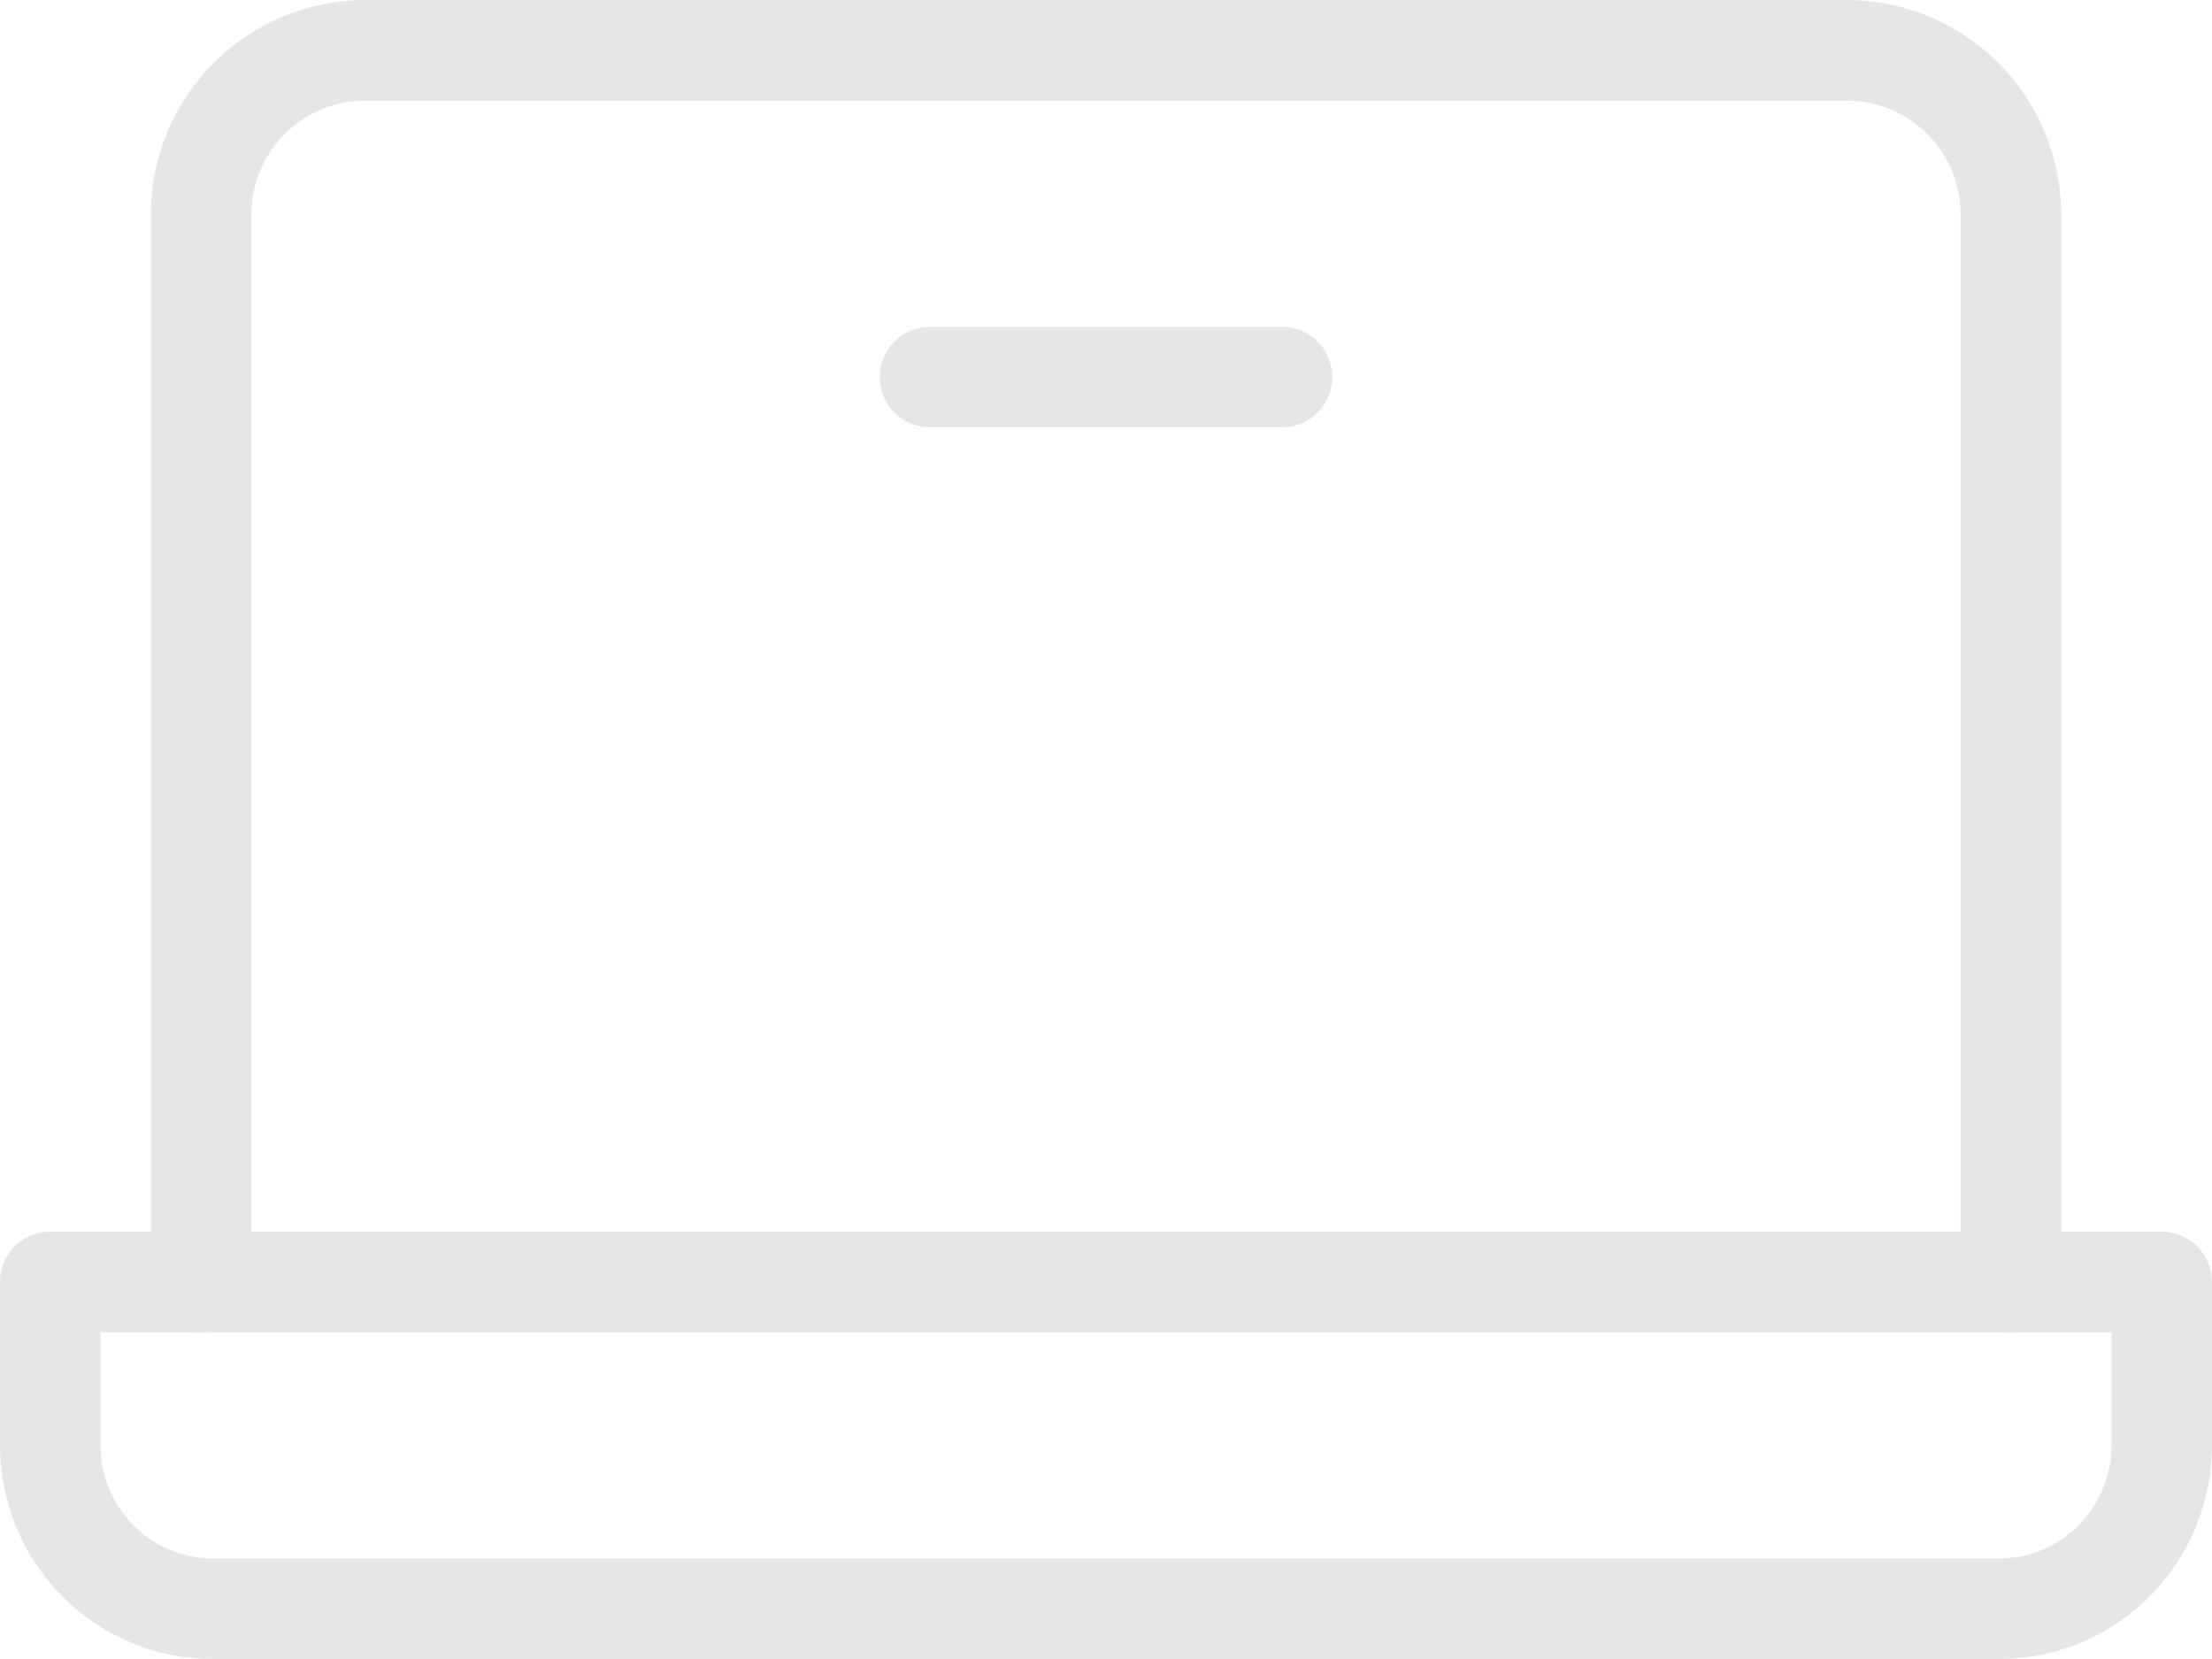 <svg width="88" height="66" viewBox="0 0 88 66" fill="none" xmlns="http://www.w3.org/2000/svg">
<path d="M8 51V8.533C8 6.801 8.69 5.139 9.917 3.914C11.145 2.688 12.809 2 14.546 2H73.454C75.191 2 76.855 2.688 78.083 3.914C79.31 5.139 80 6.801 80 8.533V51" stroke="#E6E6E6" stroke-width="4" stroke-linecap="round" stroke-linejoin="round"/>
<path d="M2 51H86V57.5C86 59.224 85.319 60.877 84.108 62.096C82.896 63.315 81.252 64 79.538 64H8.462C6.748 64 5.104 63.315 3.893 62.096C2.681 60.877 2 59.224 2 57.5V51Z" stroke="#E6E6E6" stroke-width="4" stroke-linecap="round" stroke-linejoin="round"/>
<path d="M51 15H37" stroke="#E6E6E6" stroke-width="4" stroke-linecap="round" stroke-linejoin="round"/>
</svg>
